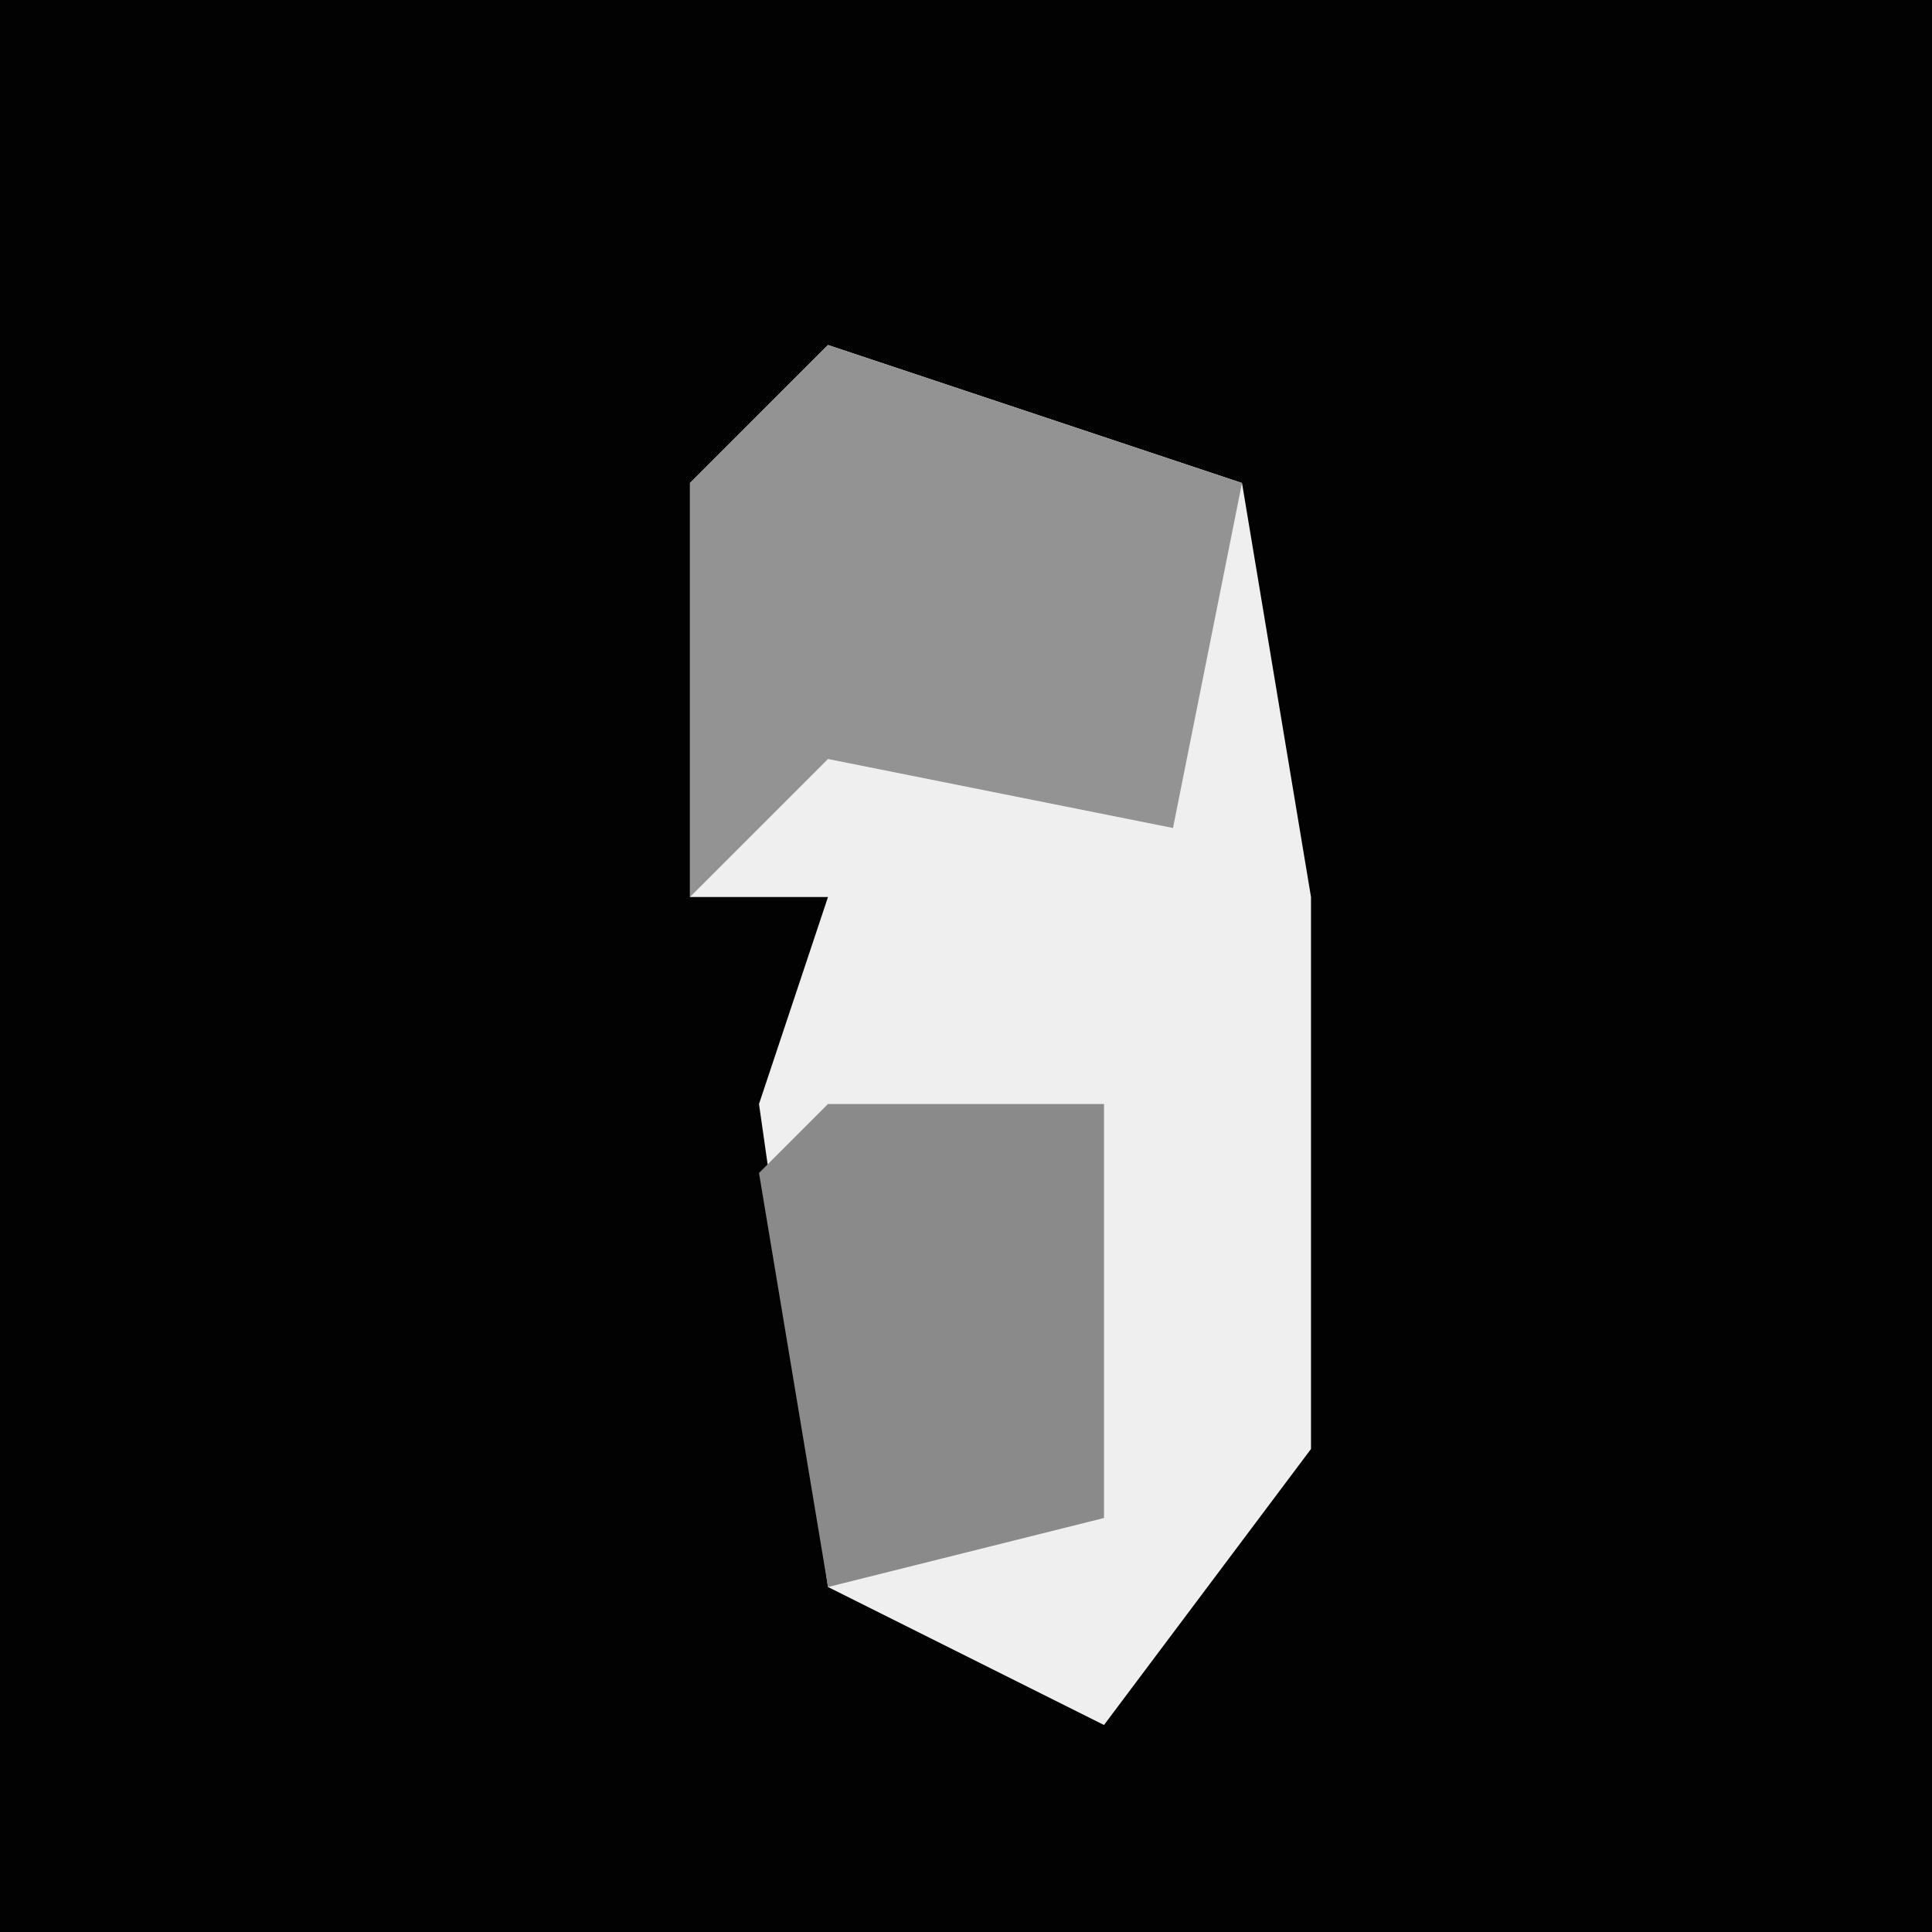 <?xml version="1.0" encoding="UTF-8"?>
<svg version="1.1" xmlns="http://www.w3.org/2000/svg" width="28" height="28">
<path d="M0,0 L28,0 L28,28 L0,28 Z " fill="#020202" transform="translate(0,0)"/>
<path d="M0,0 L6,2 L7,8 L7,16 L4,20 L0,18 L-1,11 L0,8 L-2,8 L-2,2 Z " fill="#EFEFEF" transform="translate(12,5)"/>
<path d="M0,0 L6,2 L5,7 L0,6 L-2,8 L-2,2 Z " fill="#939393" transform="translate(12,5)"/>
<path d="M0,0 L4,0 L4,6 L0,7 L-1,1 Z " fill="#8A8A8A" transform="translate(12,16)"/>
</svg>

